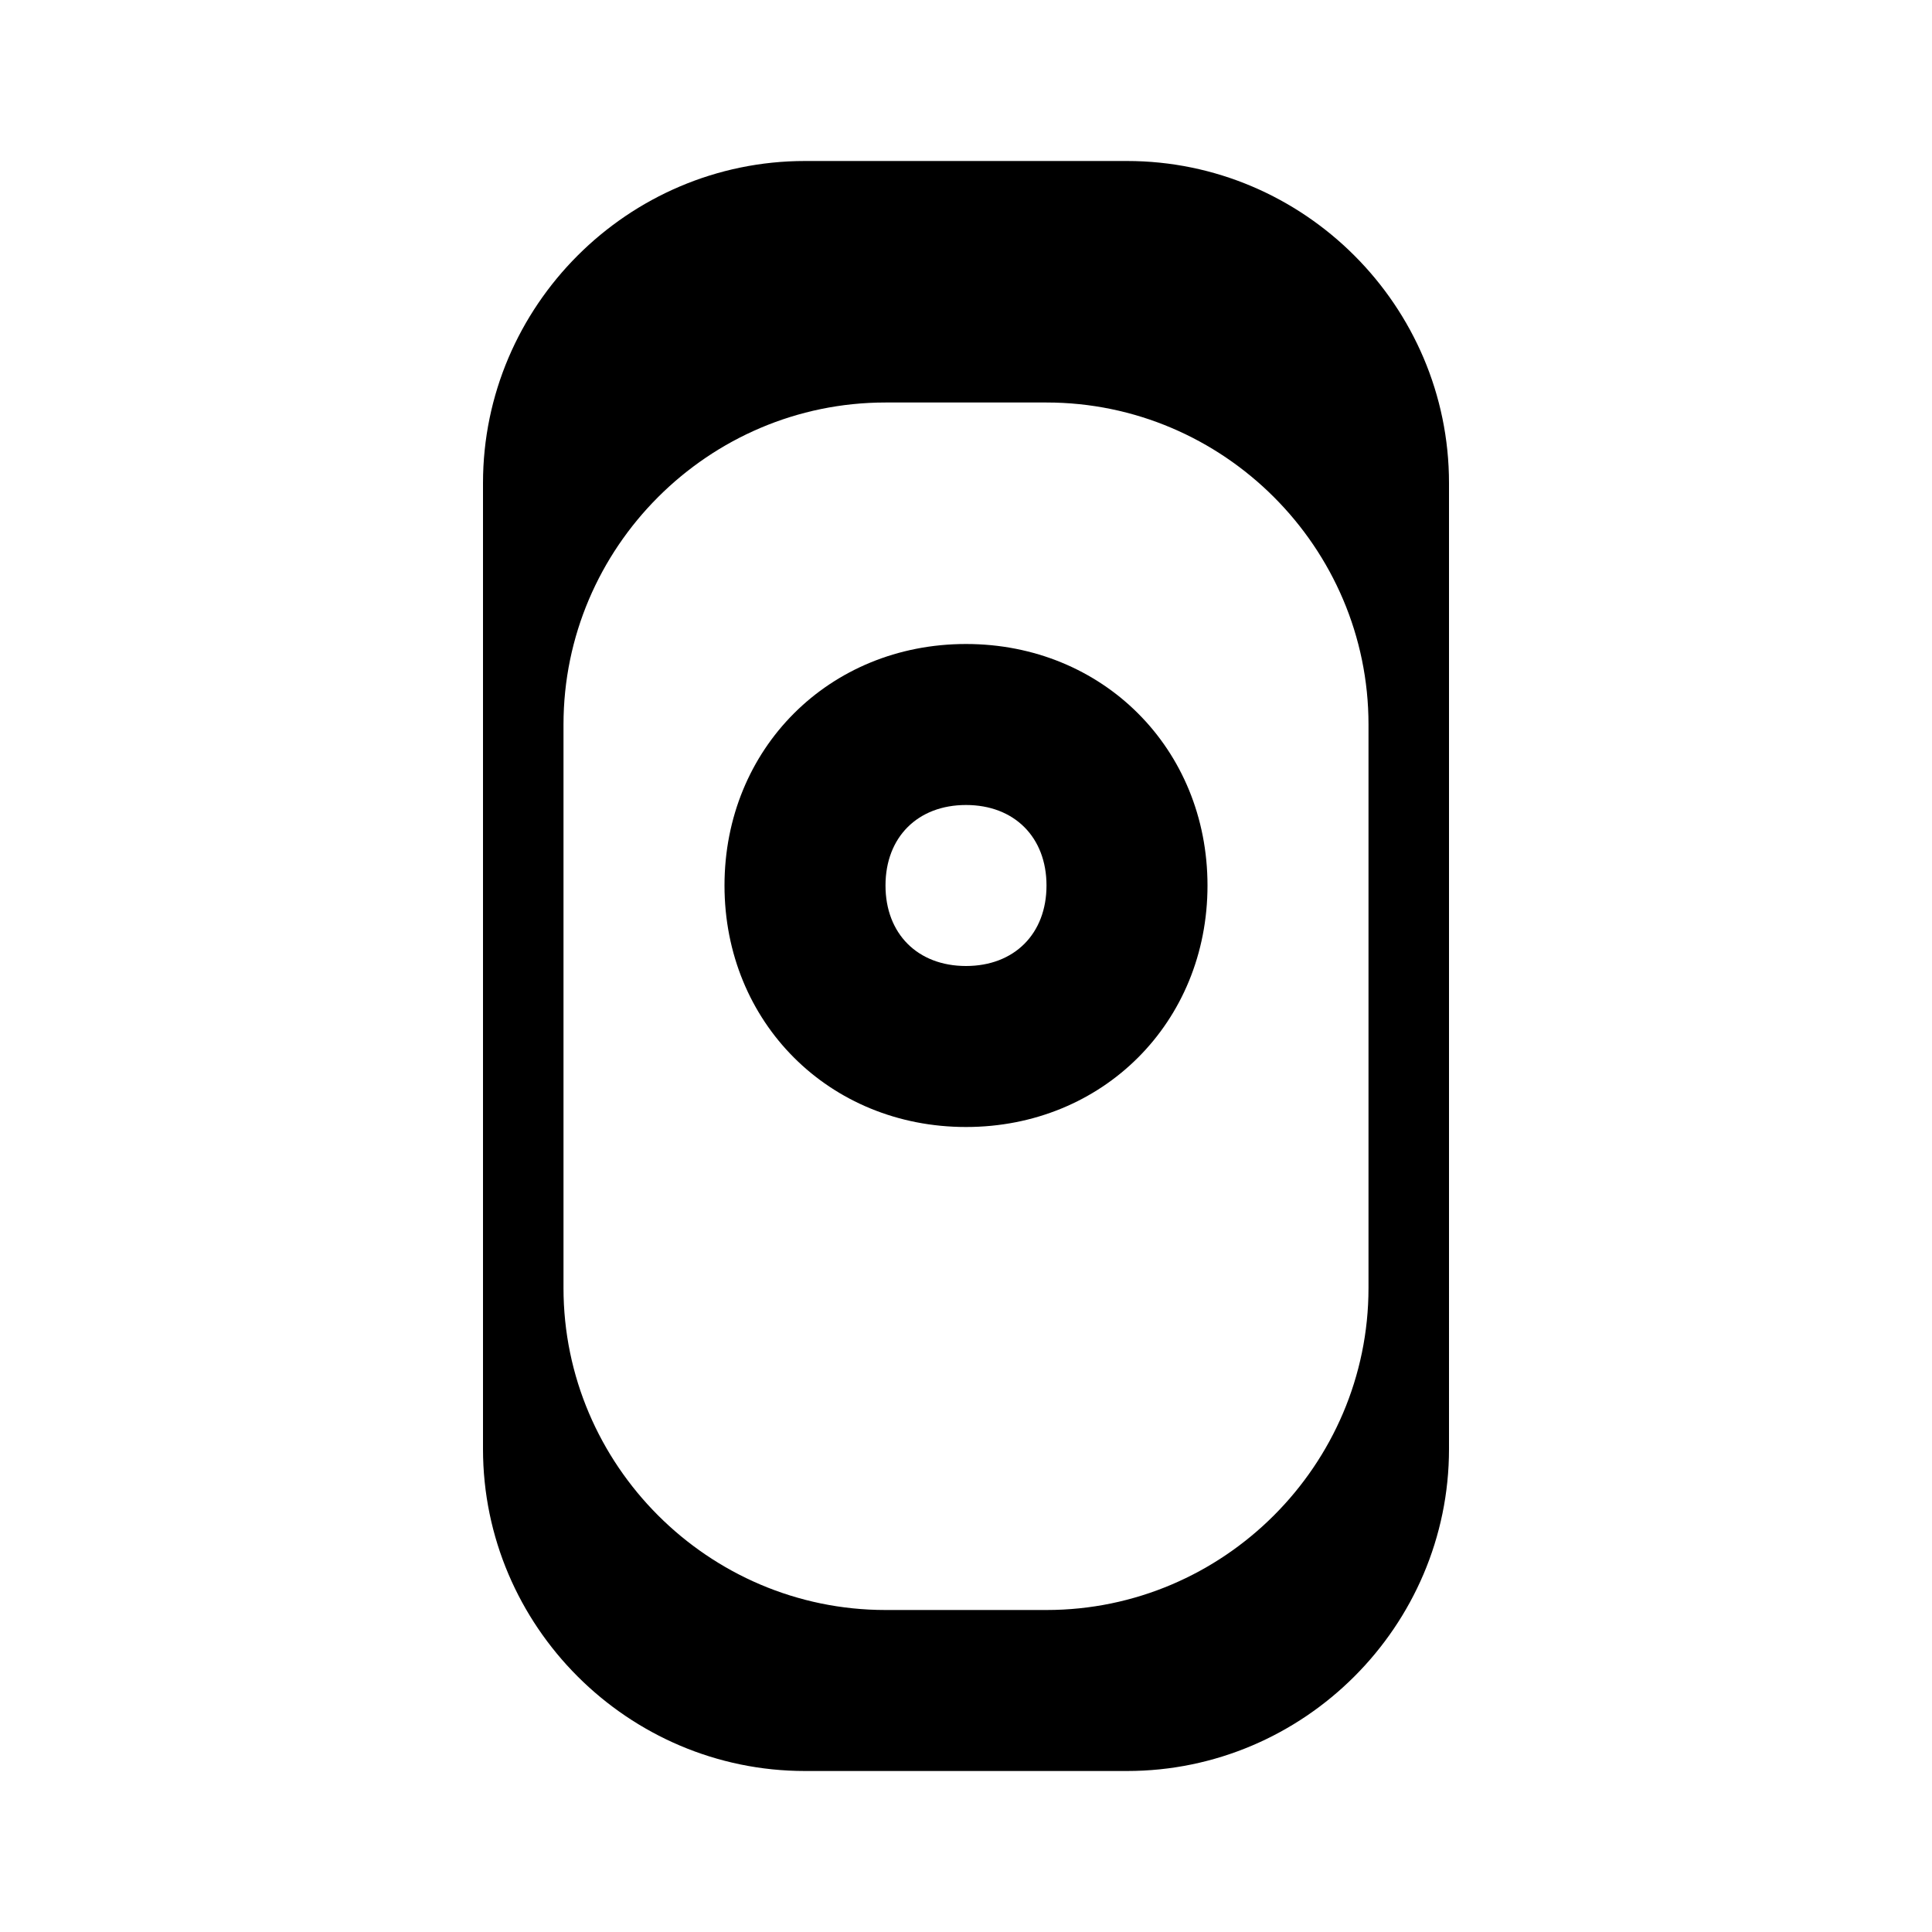 <svg version="1.1" xmlns="http://www.w3.org/2000/svg" x="0" y="0" viewBox="0 0 24 24" xml:space="preserve">
    <path d="M14 2h-4C7.8 2 6 3.8 6 6v12c0 2.2 1.8 4 4 4h4c2.2 0 4-1.8 4-4V6c0-2.2-1.8-4-4-4zm3 14c0 2.2-1.8 4-4 4h-2c-2.2 0-4-1.8-4-4V9c0-2.2 1.8-4 4-4h2c2.2 0 4 1.8 4 4v7z"/>
    <path d="M12 8c-1.7 0-3 1.3-3 3s1.3 3 3 3 3-1.3 3-3-1.3-3-3-3zm0 4c-.6 0-1-.4-1-1s.4-1 1-1 1 .4 1 1-.4 1-1 1z"/>
</svg>
